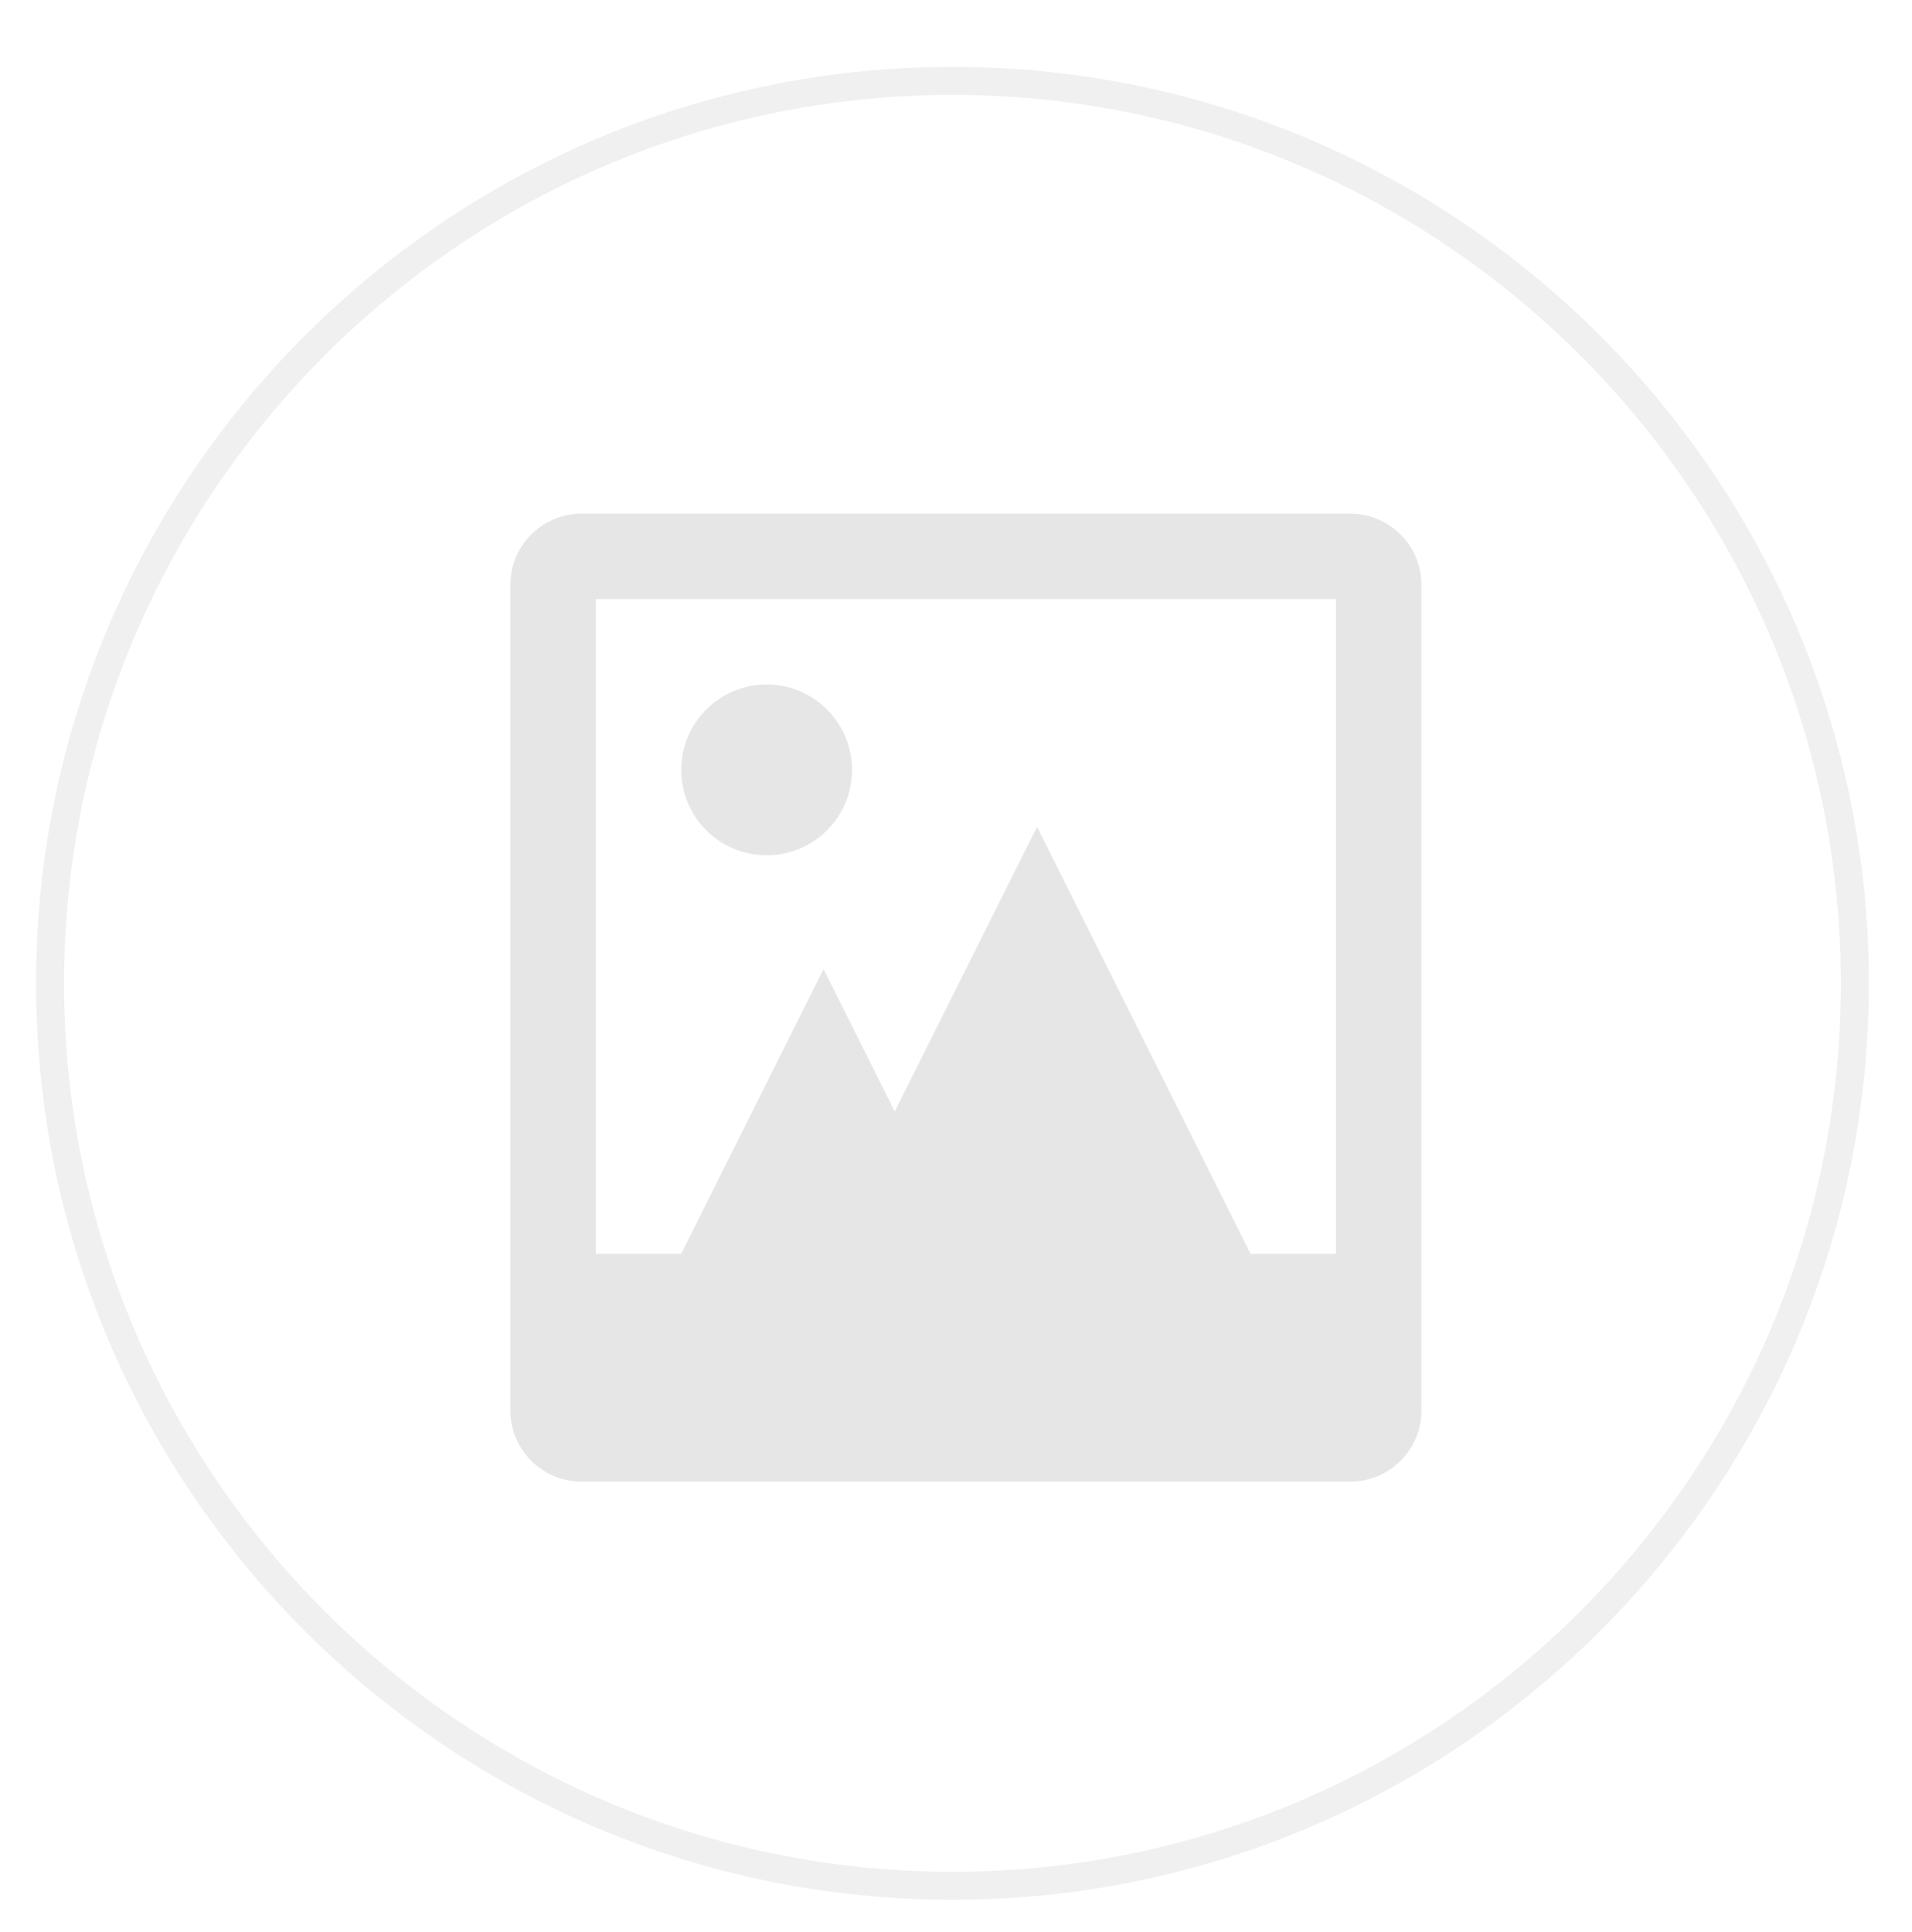 <?xml version="1.0" encoding="utf-8"?>
<!-- Generator: Adobe Illustrator 16.0.0, SVG Export Plug-In . SVG Version: 6.00 Build 0)  -->
<!DOCTYPE svg PUBLIC "-//W3C//DTD SVG 1.1//EN" "http://www.w3.org/Graphics/SVG/1.1/DTD/svg11.dtd">
<svg version="1.1" id="Layer_1" xmlns:xl="http://www.w3.org/1999/xlink"
	 xmlns="http://www.w3.org/2000/svg" xmlns:xlink="http://www.w3.org/1999/xlink" x="0px" y="0px" width="204.745px"
	 height="206.9px" viewBox="0 0 204.745 206.9" enable-background="new 0 0 204.745 206.9" xml:space="preserve">
<title>Layer 1</title>
<title>Canvas 4</title>
<title>Layer 1</title>
<path opacity="0.6" fill="none" stroke="#E6E6E6" stroke-width="3" stroke-linecap="round" stroke-linejoin="round" d="
	M101.995,201.924L101.995,201.924c-53.267,0-96.631-43.362-96.631-96.629c0-53.271,43.364-96.632,96.631-96.632
	c53.269,0,96.63,43.362,96.63,96.632C198.625,158.561,155.263,201.924,101.995,201.924z"/>
<path fill="#E6E6E6" d="M143.064,134.26h-9.145l-22.865-45.727l-15.24,30.484l-7.627-15.241L72.946,134.26H63.8V64.146h79.261
	v70.113H143.064z M144.584,55.002h-82.31c-4.204,0-7.62,3.412-7.62,7.62v88.409c0,4.203,3.412,7.622,7.62,7.622h82.31
	c4.21,0,7.626-3.411,7.626-7.622V62.621C152.21,58.413,148.794,55.002,144.584,55.002"/>
<path fill="#E6E6E6" d="M82.095,73.293c5.051,0,9.145,4.094,9.145,9.146c0,5.049-4.097,9.143-9.145,9.143
	c-5.052,0-9.147-4.095-9.147-9.143C72.946,77.386,77.043,73.293,82.095,73.293z"/>
</svg>

